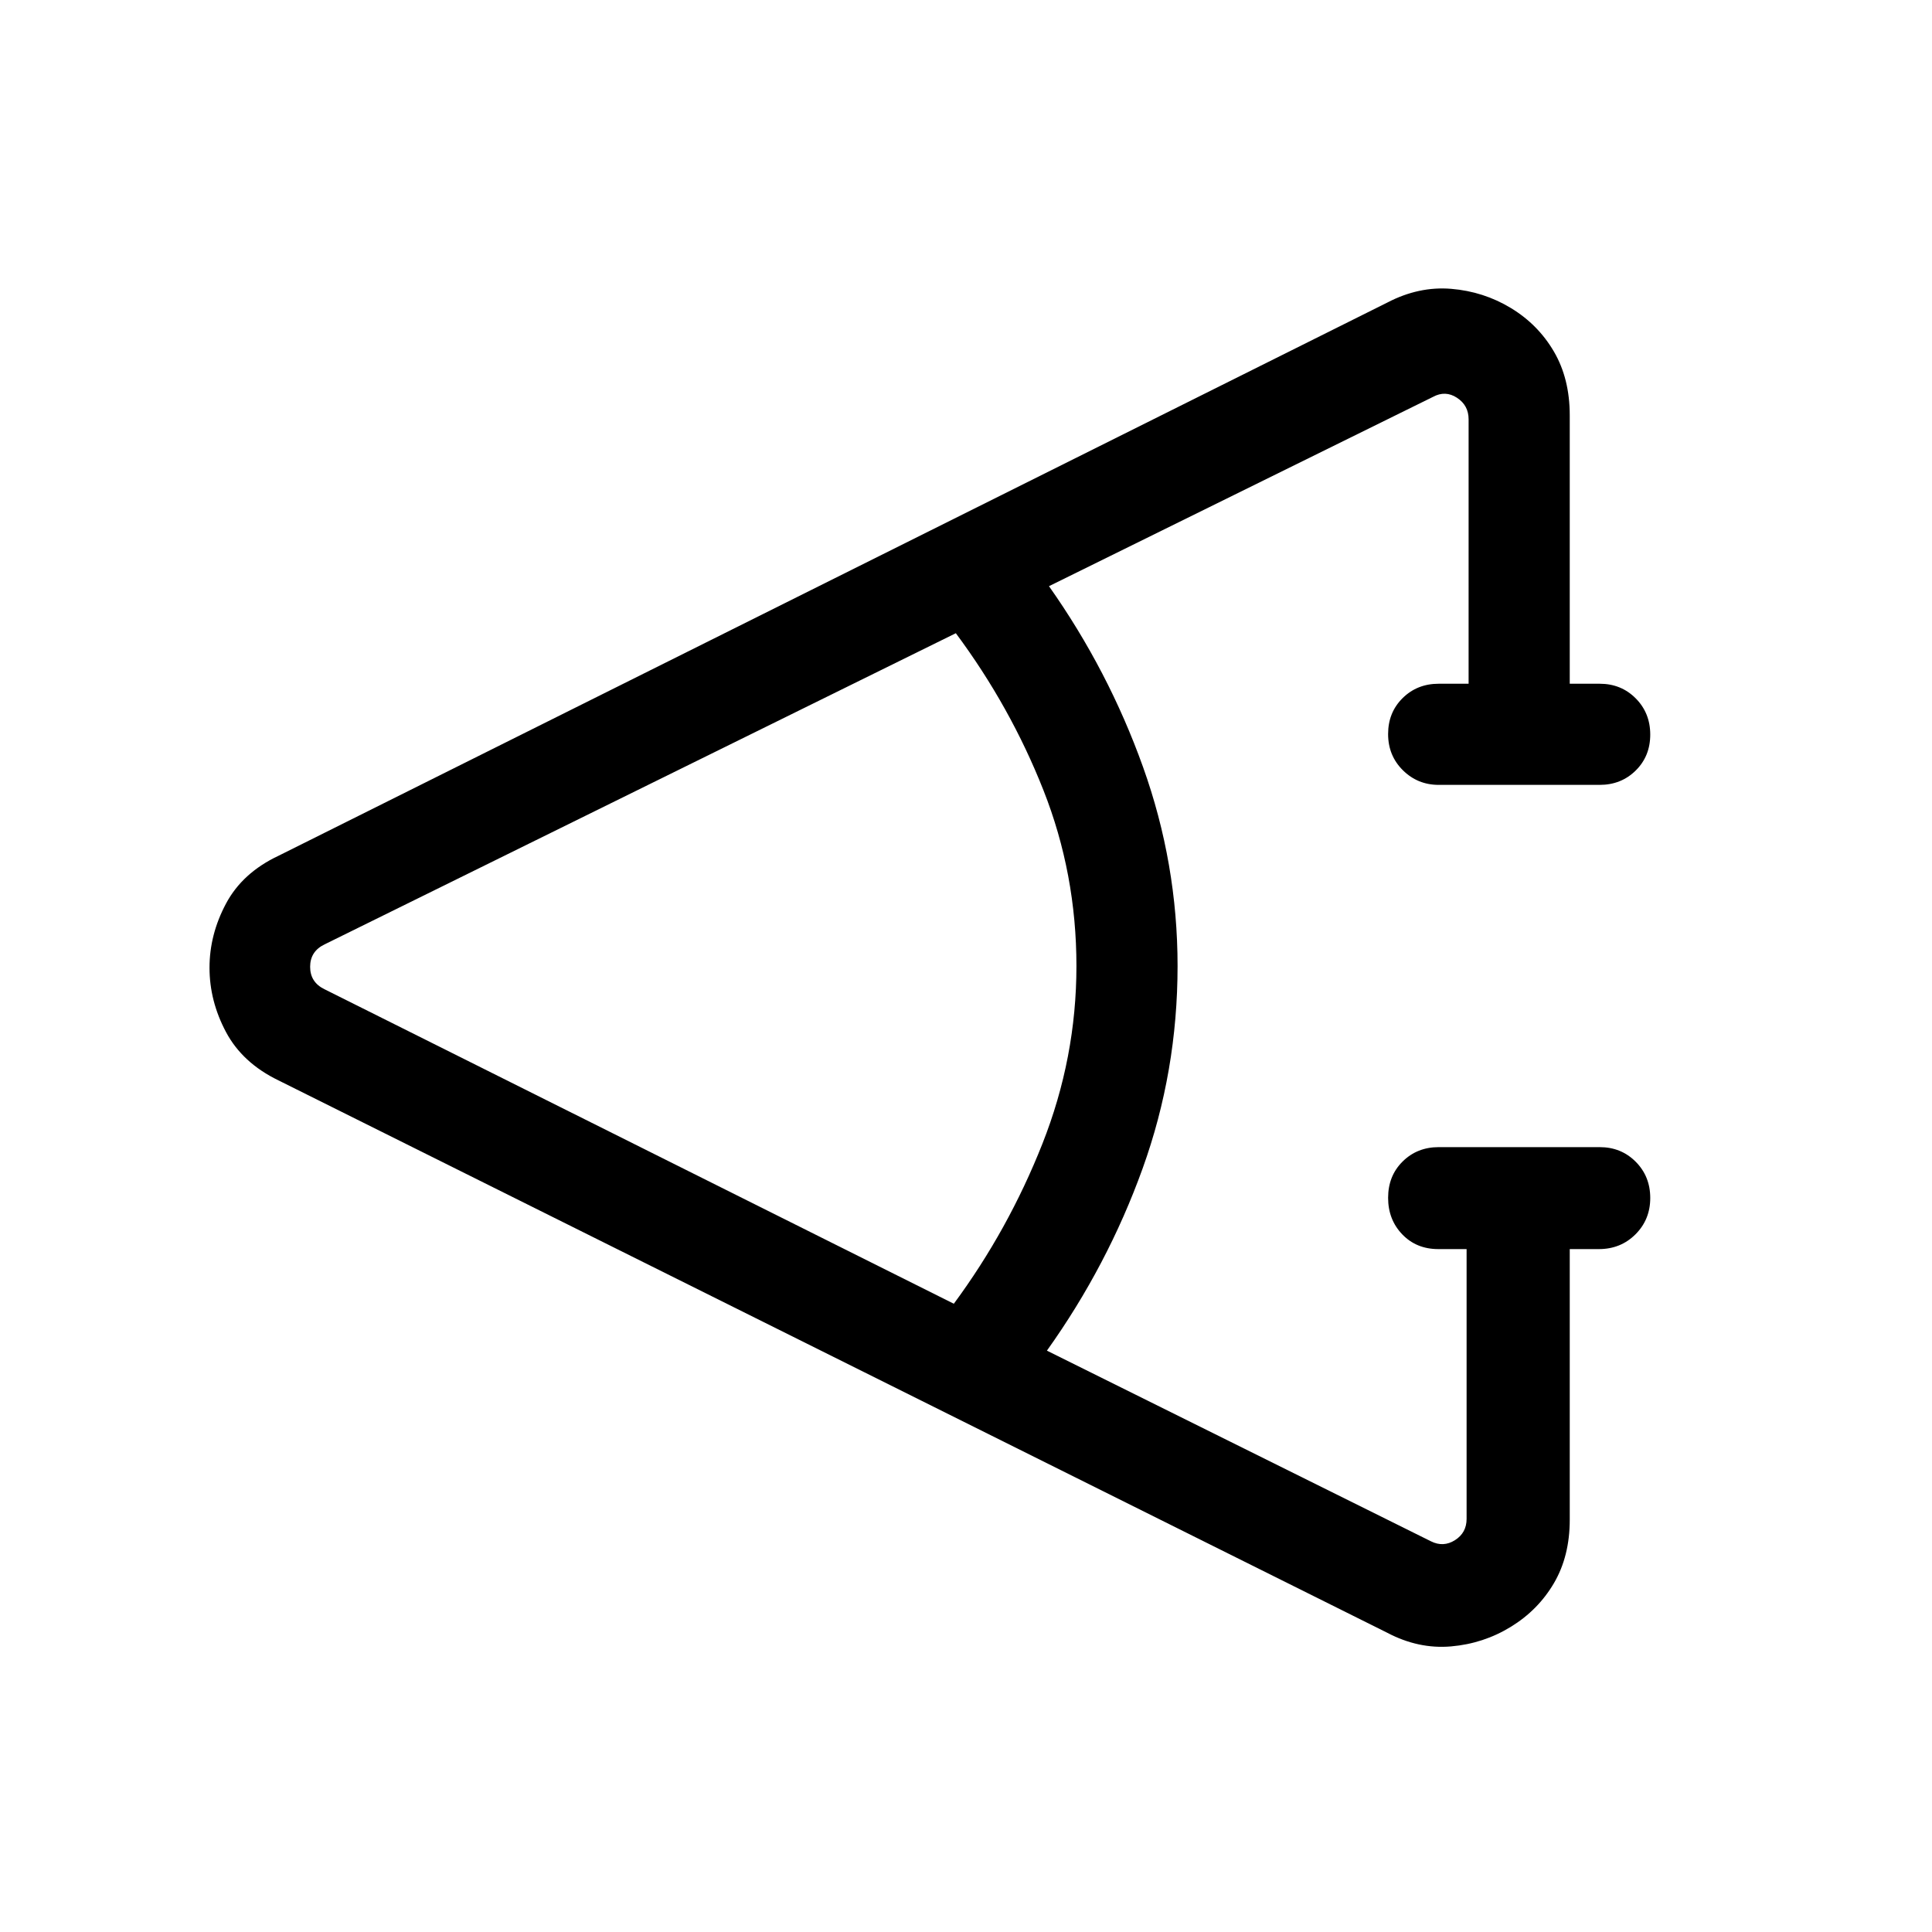 <svg xmlns="http://www.w3.org/2000/svg" height="40" viewBox="0 -960 960 960" width="40"><path d="M689.358-148.669 138.336-423.18q-17.894-8.671-26.062-24.043-8.169-15.372-8.169-31.926 0-16.466 8.169-31.81 8.168-15.345 26.062-23.784l551.022-274.922q15.639-8.153 31.748-6.815 16.108 1.338 29.642 9.538 13.533 8.2 21.392 21.652 7.859 13.451 7.859 31.65v133.384h14.872q10.679 0 17.903 7.263 7.225 7.263 7.225 18 0 10.736-7.225 17.864-7.224 7.128-17.903 7.128h-80q-10.442 0-17.785-7.263-7.342-7.263-7.342-17.999 0-10.737 7.224-17.865 7.224-7.128 17.903-7.128h14.873V-751.64q0-6.923-5.77-10.705-5.77-3.783-11.924-.449l-190.82 94.065q29.564 41.883 46.731 89.833 17.166 47.949 17.166 98.896 0 52.41-17.371 100.628-17.372 48.218-47.552 90.5l190.846 94.743q6.154 3.077 11.924-.577t5.77-10.577v-134.051h-14.078q-10.864 0-17.893-7.323-7.029-7.322-7.029-18.146 0-10.934 7.224-18.065 7.224-7.131 17.903-7.131h80q10.679 0 17.903 7.263 7.225 7.263 7.225 17.999 0 10.737-7.343 18.07-7.342 7.333-18.195 7.333h-14.462v134.461q0 18.106-7.836 31.489-7.836 13.382-21.423 21.728-13.587 8.346-29.728 9.744-16.141 1.397-31.654-6.757Zm-215.409-163.51q27.077-36.667 44-79.457 16.924-42.79 16.924-88.342 0-45.849-16.398-87.372-16.397-41.522-43.526-78.009L161.284-490.744q-7.18 3.461-7.18 11.154t7.18 11.155l312.665 156.256Z"/></svg>